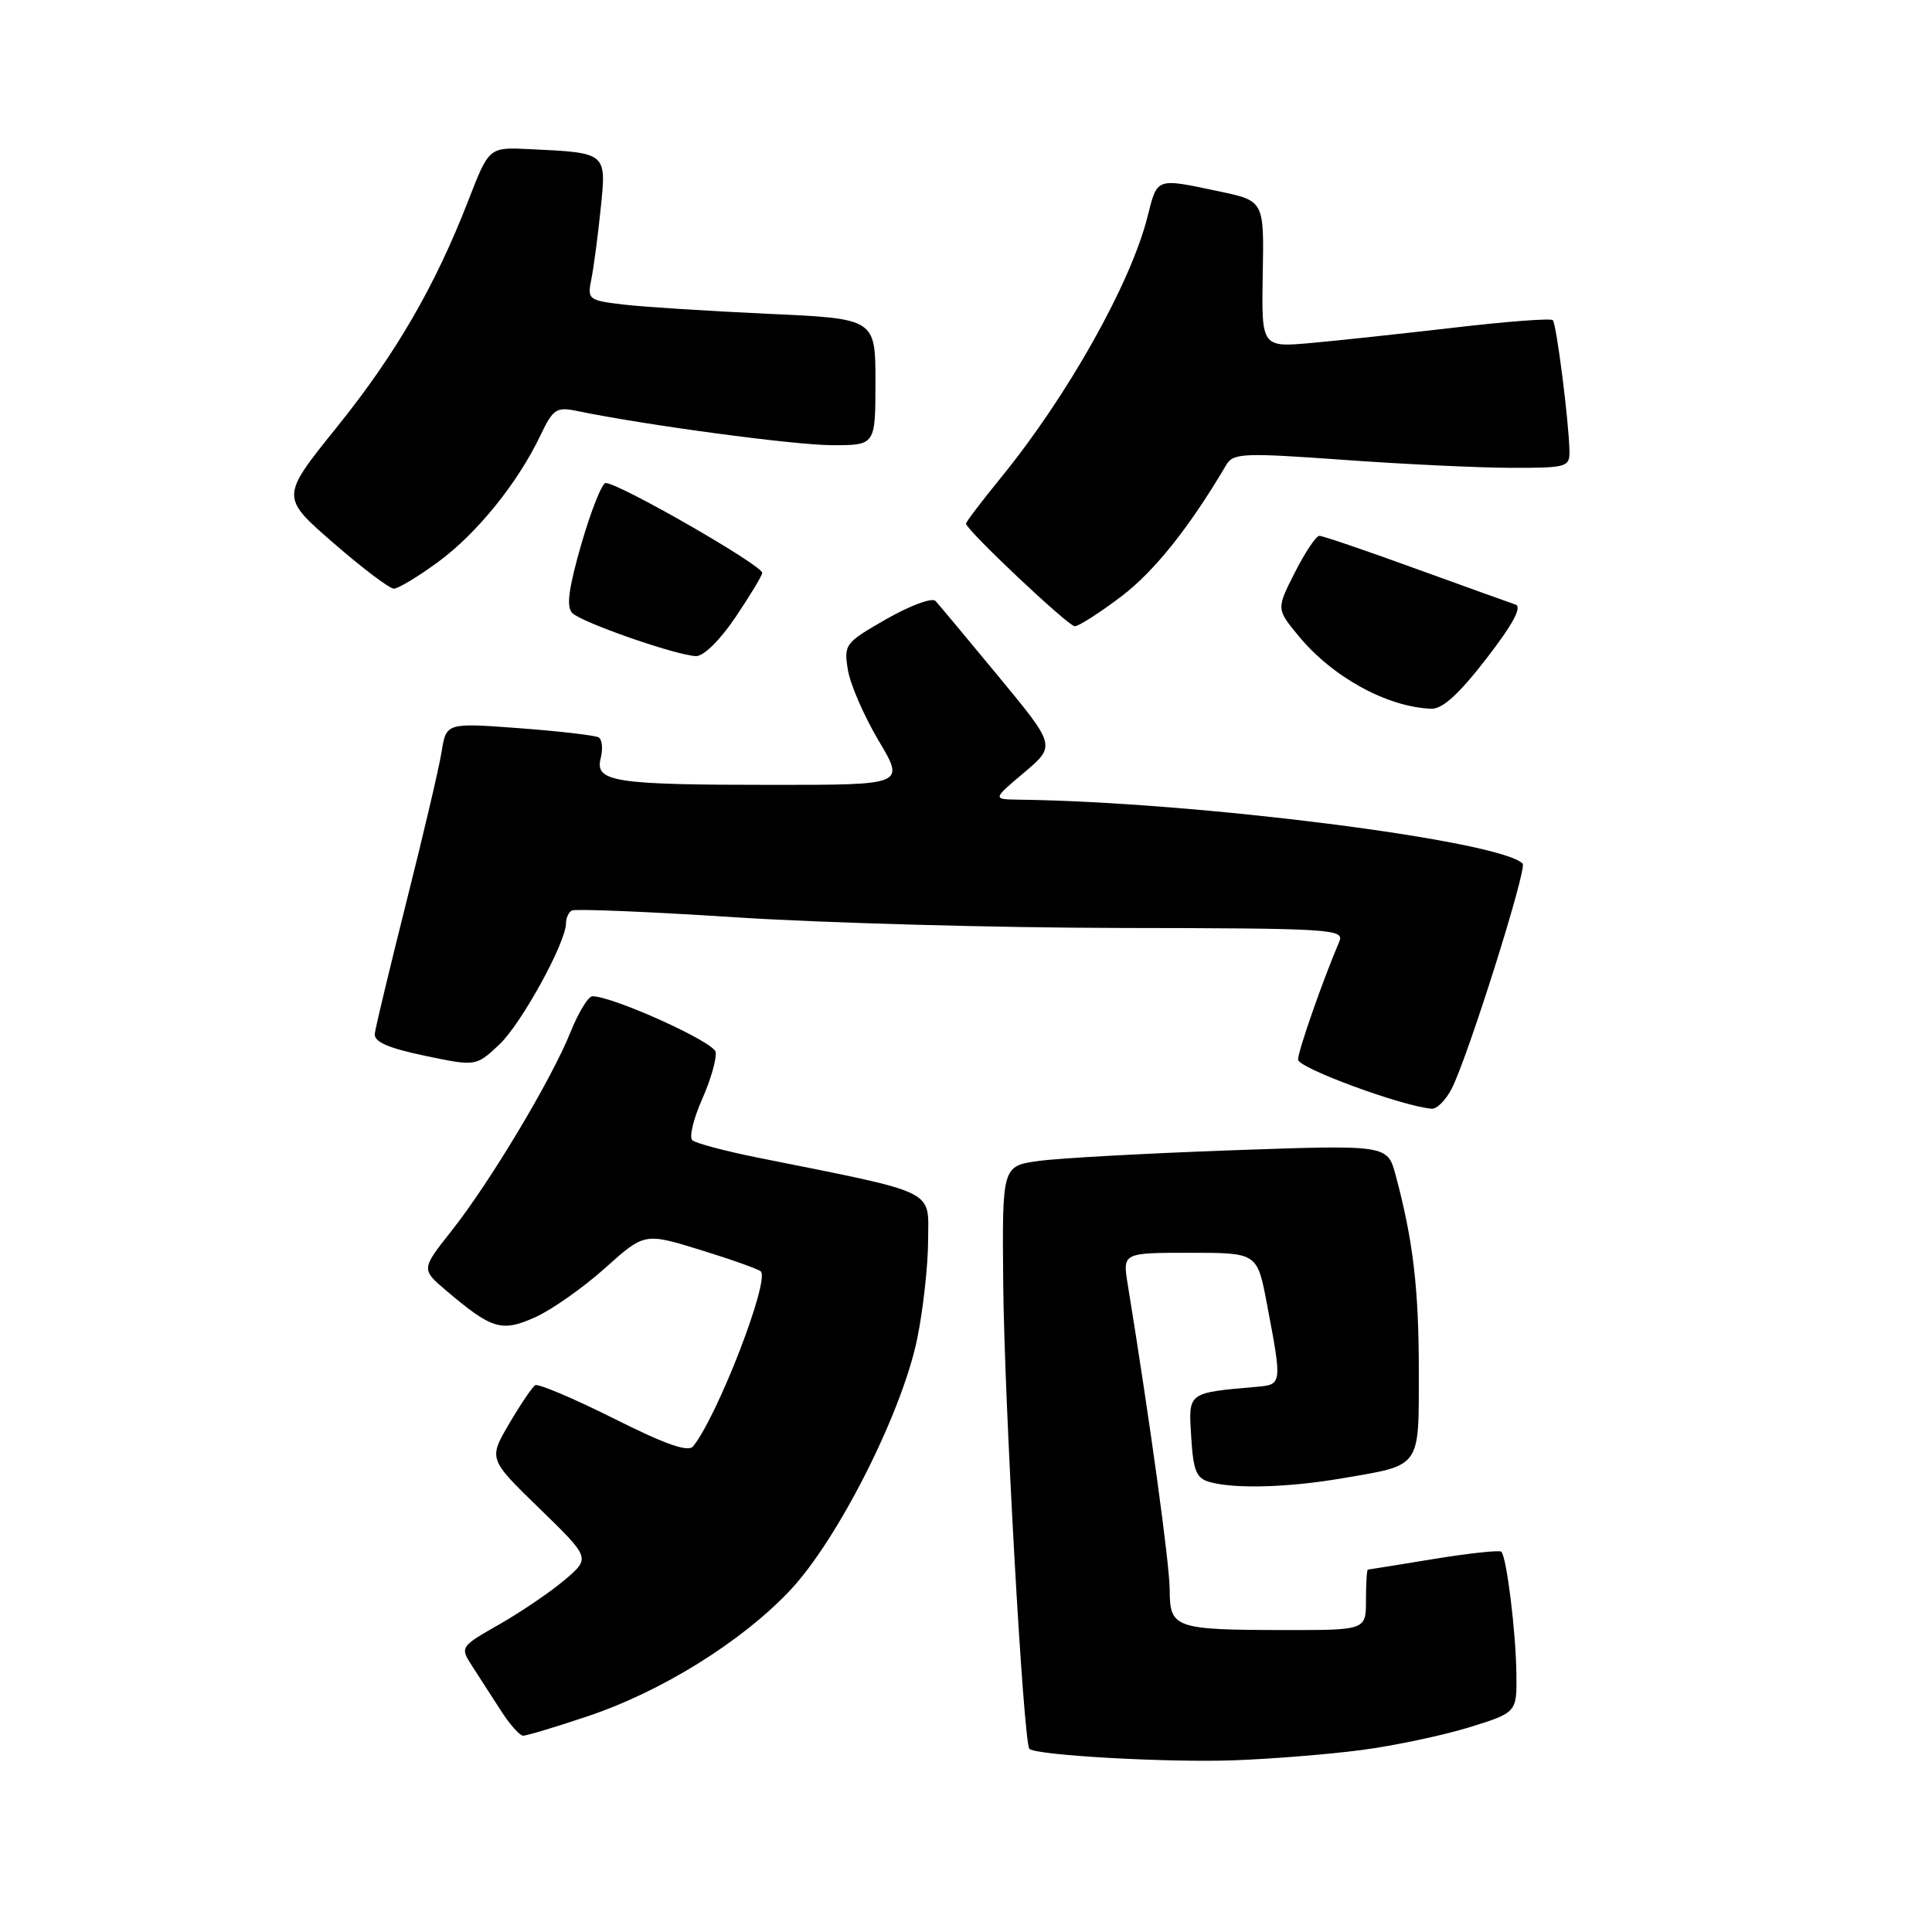 <?xml version="1.0" encoding="UTF-8" standalone="no"?>
<!DOCTYPE svg PUBLIC "-//W3C//DTD SVG 1.1//EN" "http://www.w3.org/Graphics/SVG/1.1/DTD/svg11.dtd" >
<svg xmlns="http://www.w3.org/2000/svg" xmlns:xlink="http://www.w3.org/1999/xlink" version="1.1" viewBox="0 0 256 256">
 <g >
 <path fill="currentColor"
d=" M 180.39 231.89 C 184.72 231.32 191.14 229.97 194.64 228.89 C 201.00 226.92 201.00 226.92 200.93 221.71 C 200.85 216.09 199.63 206.29 198.93 205.61 C 198.69 205.38 194.68 205.81 190.00 206.57 C 185.32 207.34 181.39 207.97 181.25 207.98 C 181.11 207.99 181.00 209.80 181.00 212.00 C 181.00 216.00 181.00 216.00 170.25 215.99 C 155.62 215.97 155.00 215.75 154.99 210.63 C 154.97 207.19 152.41 188.54 149.44 170.25 C 148.74 166.00 148.74 166.00 157.67 166.00 C 166.59 166.00 166.59 166.00 167.87 172.75 C 169.90 183.44 169.90 183.47 166.50 183.76 C 157.30 184.57 157.47 184.45 157.84 190.40 C 158.12 194.95 158.52 195.90 160.34 196.39 C 163.74 197.31 170.75 197.10 177.92 195.87 C 188.40 194.08 188.00 194.64 188.00 181.60 C 188.00 170.73 187.24 164.30 184.92 155.68 C 183.84 151.69 183.84 151.69 163.17 152.42 C 151.80 152.83 140.32 153.46 137.65 153.83 C 132.79 154.50 132.79 154.50 132.93 170.00 C 133.07 185.65 135.61 230.94 136.40 231.73 C 137.25 232.59 154.77 233.57 163.50 233.25 C 168.45 233.07 176.05 232.46 180.39 231.89 Z  M 77.82 227.43 C 87.61 224.16 98.23 217.57 104.66 210.76 C 110.96 204.11 119.47 187.31 121.51 177.50 C 122.31 173.65 122.97 167.73 122.98 164.35 C 123.00 157.50 124.51 158.23 100.50 153.41 C 96.10 152.53 92.15 151.48 91.73 151.08 C 91.30 150.68 91.89 148.23 93.04 145.64 C 94.19 143.04 94.99 140.23 94.82 139.38 C 94.54 138.03 81.21 132.01 78.50 132.01 C 77.95 132.01 76.65 134.14 75.60 136.75 C 73.12 142.97 64.94 156.63 59.85 163.07 C 55.80 168.19 55.80 168.19 59.15 171.03 C 65.20 176.16 66.48 176.54 70.94 174.53 C 73.13 173.54 77.28 170.62 80.16 168.04 C 85.40 163.34 85.40 163.34 92.83 165.63 C 96.92 166.89 100.51 168.17 100.81 168.47 C 102.02 169.68 95.10 187.59 91.85 191.64 C 91.19 192.46 88.21 191.41 81.29 187.94 C 75.98 185.28 71.31 183.31 70.91 183.55 C 70.52 183.80 68.96 186.10 67.46 188.66 C 64.73 193.32 64.73 193.32 71.48 199.88 C 78.23 206.44 78.23 206.44 74.87 209.31 C 73.02 210.89 69.12 213.54 66.21 215.21 C 60.92 218.23 60.92 218.23 62.63 220.87 C 63.57 222.32 65.28 224.96 66.42 226.74 C 67.56 228.52 68.87 229.98 69.32 229.99 C 69.78 229.99 73.60 228.85 77.82 227.43 Z  M 192.36 144.25 C 194.51 140.05 202.39 115.06 201.76 114.43 C 198.70 111.36 158.47 106.25 135.02 105.96 C 131.50 105.91 131.50 105.91 135.70 102.37 C 139.90 98.82 139.90 98.82 132.33 89.66 C 128.17 84.62 124.40 80.11 123.96 79.63 C 123.52 79.15 120.60 80.23 117.47 82.02 C 111.96 85.17 111.80 85.38 112.35 88.76 C 112.66 90.68 114.49 94.89 116.41 98.12 C 119.91 104.00 119.91 104.00 102.58 104.00 C 81.36 104.00 78.81 103.61 79.59 100.49 C 79.91 99.24 79.79 97.99 79.33 97.71 C 78.87 97.44 74.14 96.89 68.82 96.49 C 59.13 95.77 59.13 95.77 58.51 99.64 C 58.17 101.76 56.07 110.70 53.85 119.50 C 51.64 128.30 49.75 136.17 49.66 136.98 C 49.55 138.05 51.42 138.87 56.28 139.89 C 63.06 141.31 63.06 141.31 66.16 138.41 C 69.08 135.66 75.00 124.89 75.00 122.31 C 75.00 121.65 75.34 120.91 75.75 120.65 C 76.16 120.40 85.95 120.80 97.50 121.55 C 109.05 122.30 131.94 122.93 148.36 122.96 C 176.40 123.00 178.17 123.11 177.47 124.75 C 175.28 129.87 172.00 139.26 172.00 140.40 C 172.00 141.52 185.91 146.63 189.72 146.91 C 190.40 146.96 191.58 145.76 192.36 144.25 Z  M 196.95 87.27 C 200.46 82.74 201.71 80.41 200.82 80.11 C 200.10 79.87 194.13 77.72 187.56 75.34 C 180.99 72.95 175.26 71.00 174.83 71.00 C 174.39 71.00 172.93 73.18 171.58 75.85 C 169.12 80.69 169.12 80.69 172.07 84.27 C 176.57 89.72 183.77 93.68 189.63 93.91 C 191.13 93.97 193.30 92.00 196.95 87.27 Z  M 97.47 81.76 C 99.41 78.88 101.00 76.25 101.00 75.91 C 101.00 74.90 82.01 64.00 80.25 64.00 C 79.77 64.00 78.33 67.63 77.04 72.06 C 75.34 77.97 75.01 80.41 75.83 81.23 C 77.09 82.49 89.59 86.84 92.22 86.94 C 93.23 86.97 95.42 84.81 97.47 81.76 Z  M 148.54 79.06 C 152.93 75.74 157.58 69.92 162.50 61.58 C 163.41 60.04 164.76 59.98 178.00 60.93 C 185.97 61.51 195.99 61.98 200.25 61.99 C 207.64 62.00 208.00 61.89 207.96 59.75 C 207.88 55.80 206.24 42.90 205.75 42.42 C 205.49 42.16 199.70 42.59 192.89 43.39 C 186.07 44.18 177.50 45.11 173.82 45.44 C 167.15 46.04 167.15 46.04 167.32 36.33 C 167.50 26.61 167.50 26.61 161.50 25.35 C 153.11 23.58 153.37 23.49 152.05 28.72 C 149.83 37.55 141.47 52.44 132.67 63.24 C 130.10 66.39 128.00 69.16 128.00 69.38 C 128.00 70.20 141.53 82.96 142.41 82.98 C 142.91 82.99 145.67 81.23 148.54 79.06 Z  M 58.07 74.45 C 63.20 70.68 68.62 63.98 71.62 57.67 C 73.29 54.18 73.72 53.89 76.47 54.46 C 85.64 56.35 105.27 58.98 110.25 58.99 C 116.00 59.00 116.00 59.00 116.00 50.61 C 116.00 42.22 116.00 42.22 101.75 41.58 C 93.91 41.22 85.32 40.67 82.65 40.36 C 77.93 39.80 77.81 39.70 78.37 36.92 C 78.68 35.35 79.24 31.14 79.60 27.58 C 80.36 20.18 80.44 20.25 70.15 19.76 C 64.80 19.50 64.80 19.50 62.08 26.50 C 57.66 37.91 52.43 46.93 44.57 56.68 C 37.18 65.86 37.18 65.86 44.16 71.93 C 48.00 75.27 51.61 78.00 52.19 78.00 C 52.76 78.00 55.41 76.40 58.07 74.45 Z "/>
</g>
</svg>